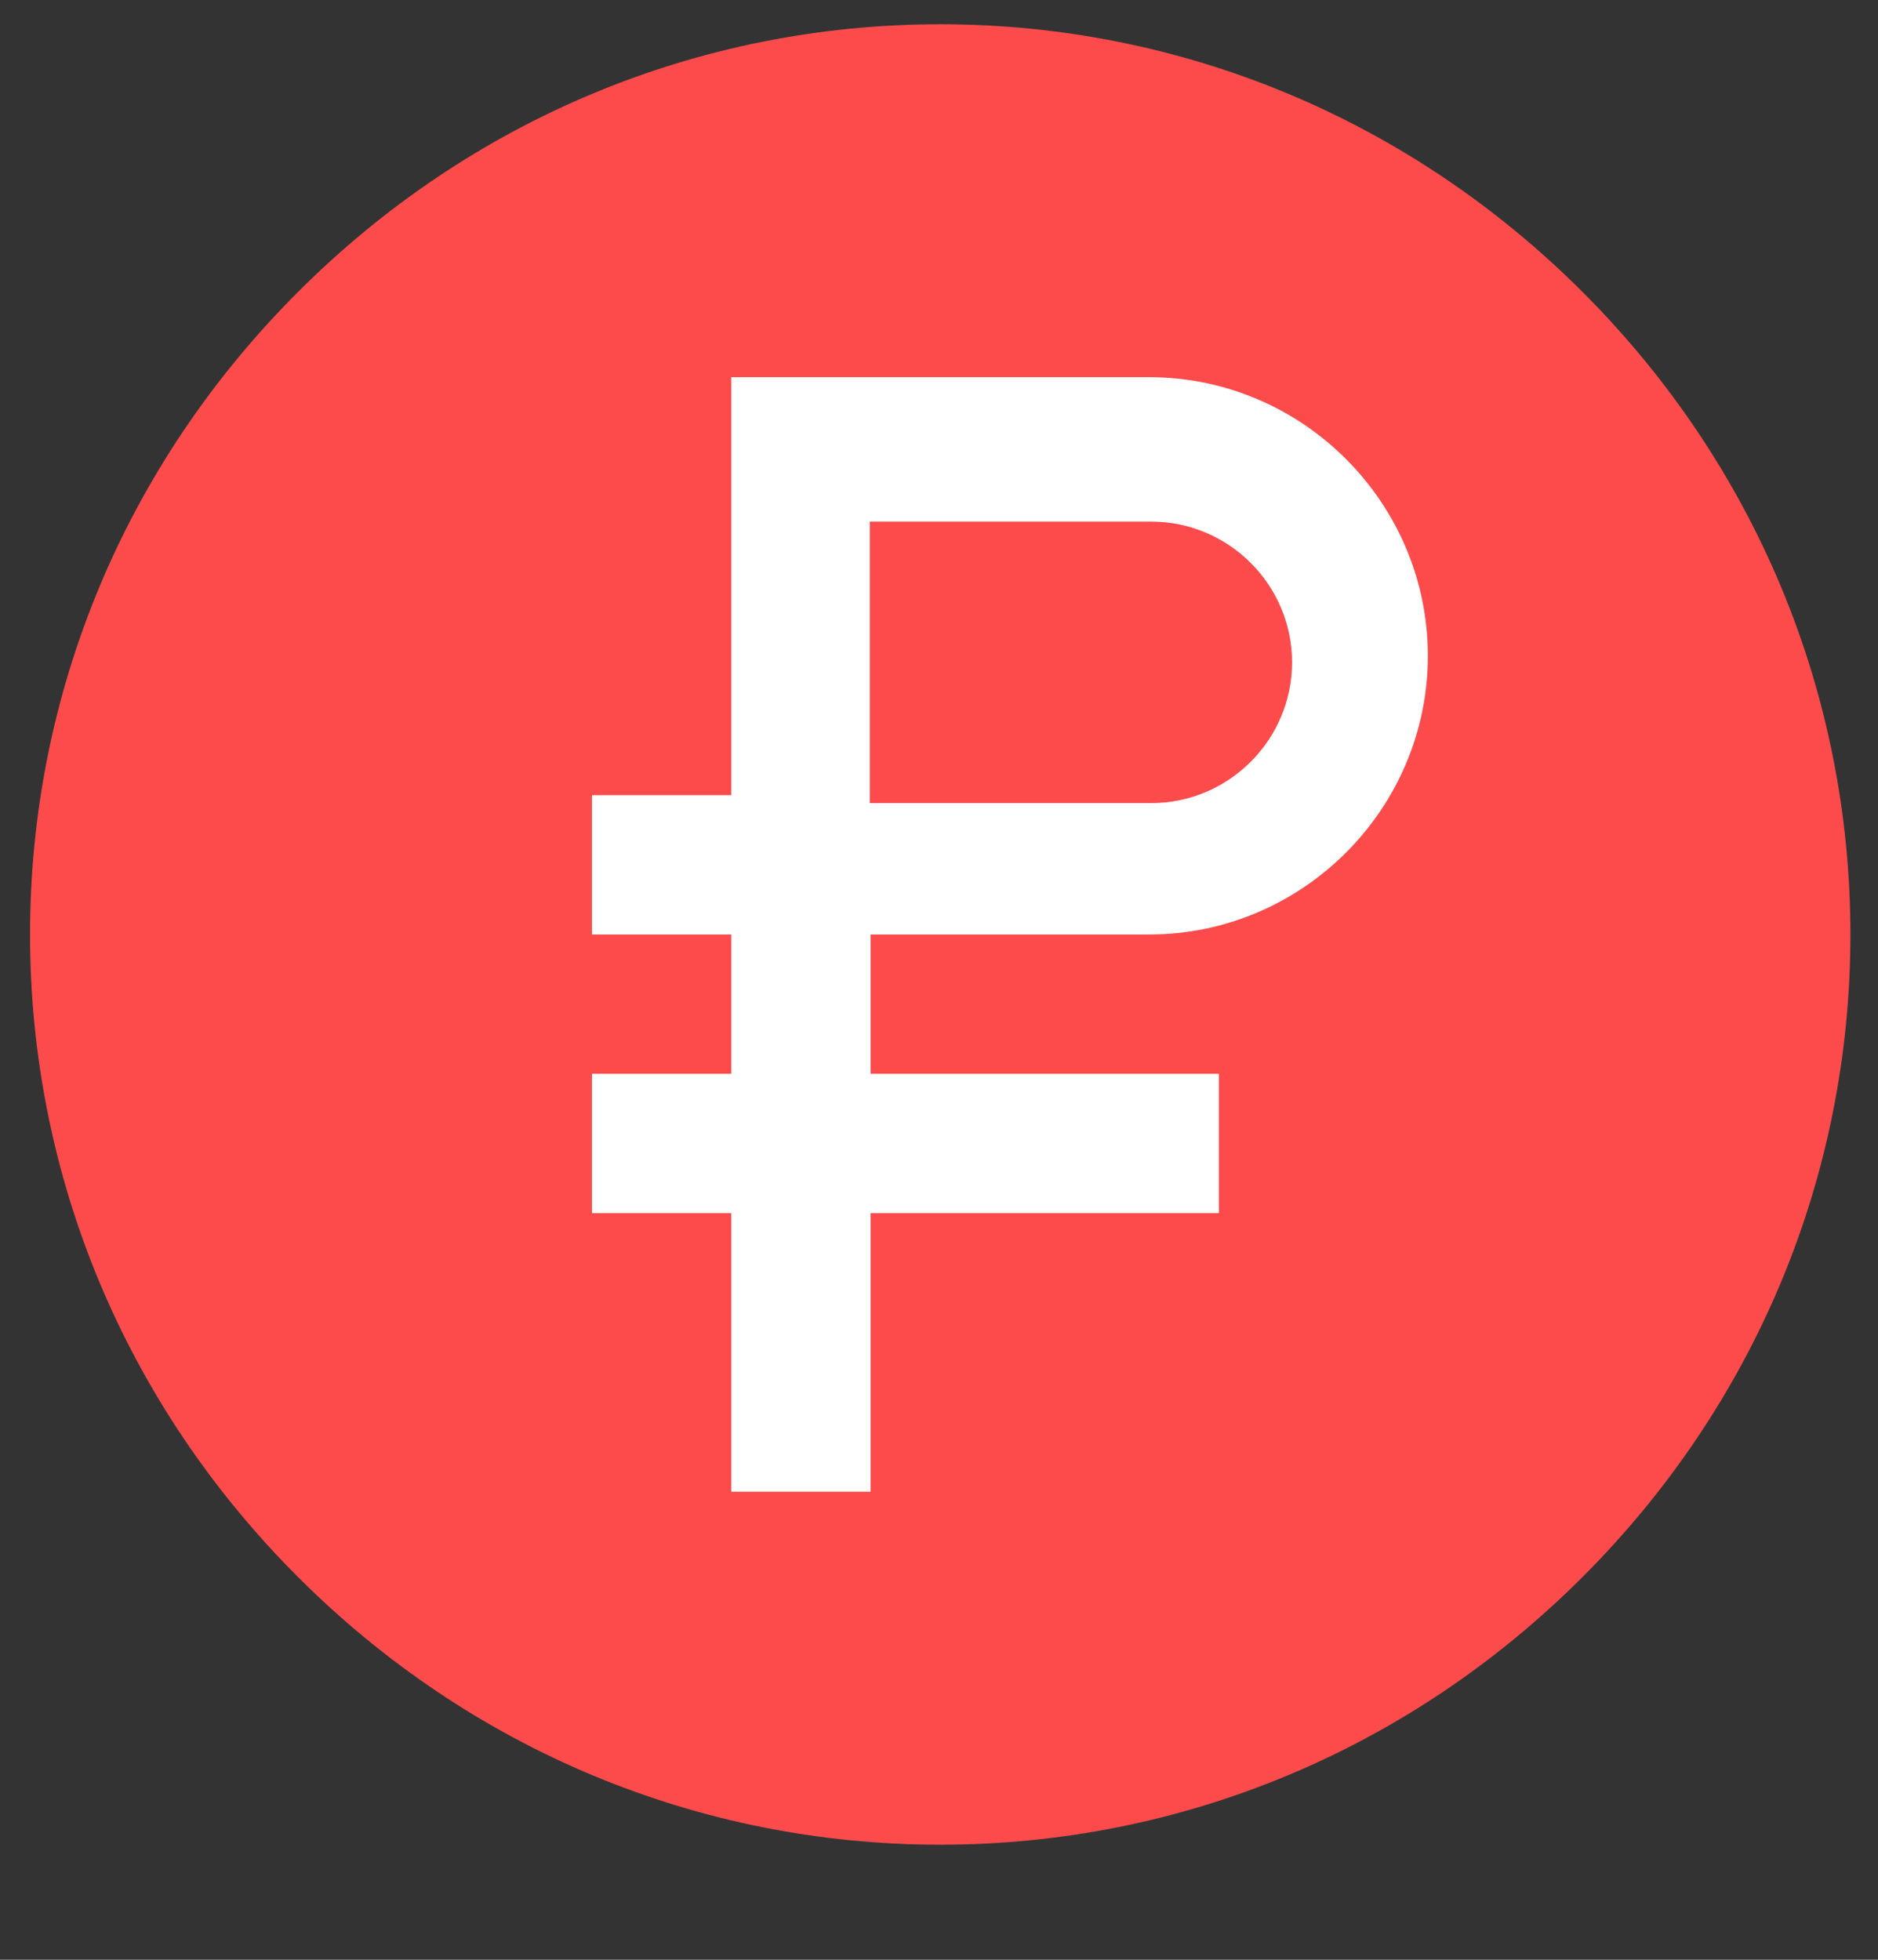 <svg width="23" height="24" viewBox="0 0 23 24" fill="none" xmlns="http://www.w3.org/2000/svg">
<rect x="0" y="0" width="23" height="24" fill="#333333" stroke="none"/>
<g id="RUB" clip-path="url(#clip0_115_859)">
<path id="Vector" d="M11.515 22.303C17.449 22.303 22.259 17.493 22.259 11.559C22.259 5.625 17.449 0.814 11.515 0.814C5.581 0.814 0.771 5.625 0.771 11.559C0.771 17.493 5.581 22.303 11.515 22.303Z" fill="white"/>
<path id="Vector_2" d="M14.101 6.388H10.653V9.835H14.101C15.049 9.835 15.824 9.059 15.824 8.111C15.824 7.163 15.049 6.388 14.101 6.388Z" fill="#FD4B4B"/>
<path id="Vector_3" d="M19.383 3.577C17.268 1.462 14.474 0.297 11.515 0.297C8.557 0.297 5.762 1.462 3.648 3.577C1.533 5.691 0.368 8.485 0.368 11.444C0.368 14.403 1.533 17.197 3.648 19.311C5.762 21.426 8.557 22.591 11.515 22.591C14.474 22.591 17.268 21.426 19.383 19.311C21.497 17.197 22.662 14.403 22.662 11.444C22.662 8.485 21.497 5.691 19.383 3.577ZM14.074 11.444H10.662V13.15H14.928V14.856H10.662V18.268H8.956V14.856H7.25V13.15H8.956V11.444H7.25V9.738H8.956V4.619H14.074C15.951 4.619 17.487 6.155 17.487 8.032C17.487 9.908 15.951 11.444 14.074 11.444Z" fill="#FD4B4B"/>
</g>
<defs>
<clipPath id="clip0_115_859">
<rect width="22.983" height="22.983" fill="white" transform="translate(0.024 0.067)"/>
</clipPath>
</defs>
</svg>
